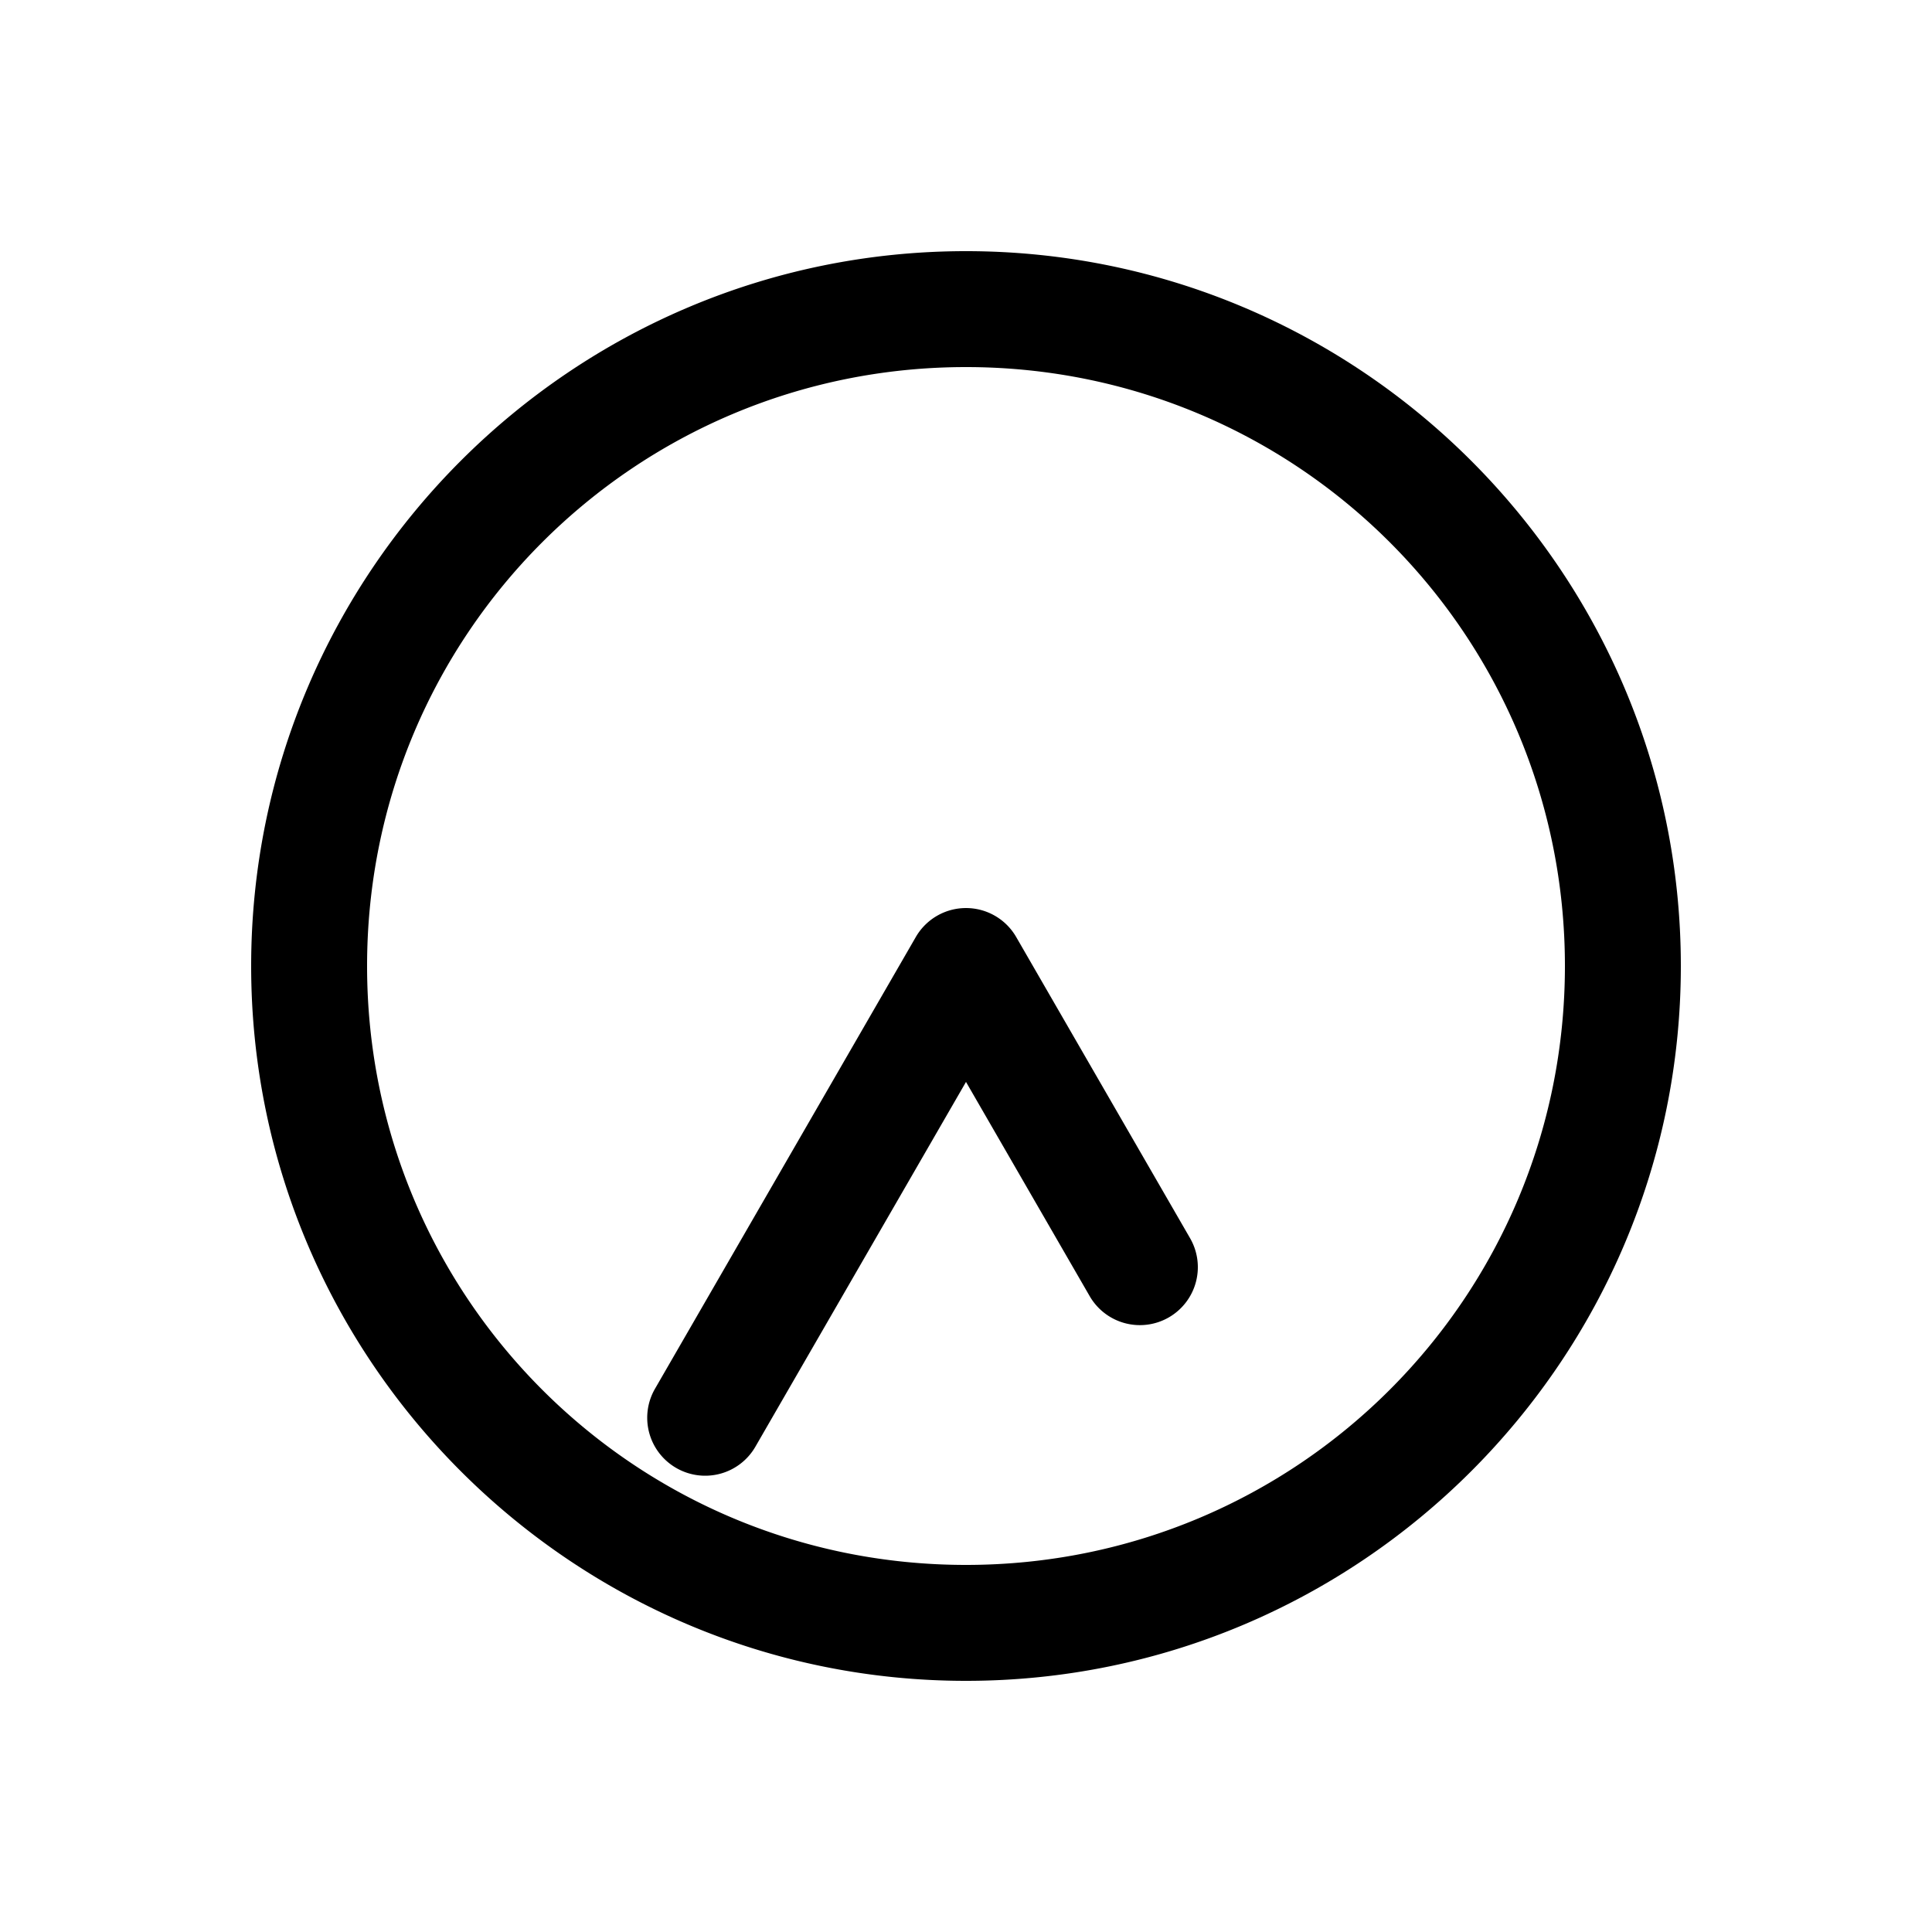 <svg xmlns="http://www.w3.org/2000/svg" width="1000" height="1000"><path d="M-229.912-164.744A30 30 0 0 0-259.81-150a30 30 0 0 0 10.983 40.98L-60 0l-110.885 64.02a30 30 0 0 0-10.98 40.98 30 30 0 0 0 40.98 10.98L15 25.98a30.003 30.003 0 0 0 0-51.96l-233.826-135a30 30 0 0 0-11.086-3.764zM370 0c0-203.99-166.01-370-370-370S-370-203.99-370 0-203.99 370 0 370 370 203.99 370 0Zm-60 0c0 171.563-138.437 310-310 310S-310 171.563-310 0-171.563-310 0-310 310-171.563 310 0z" style="-inkscape-stroke:none" transform="rotate(-90 500 0)"/></svg>